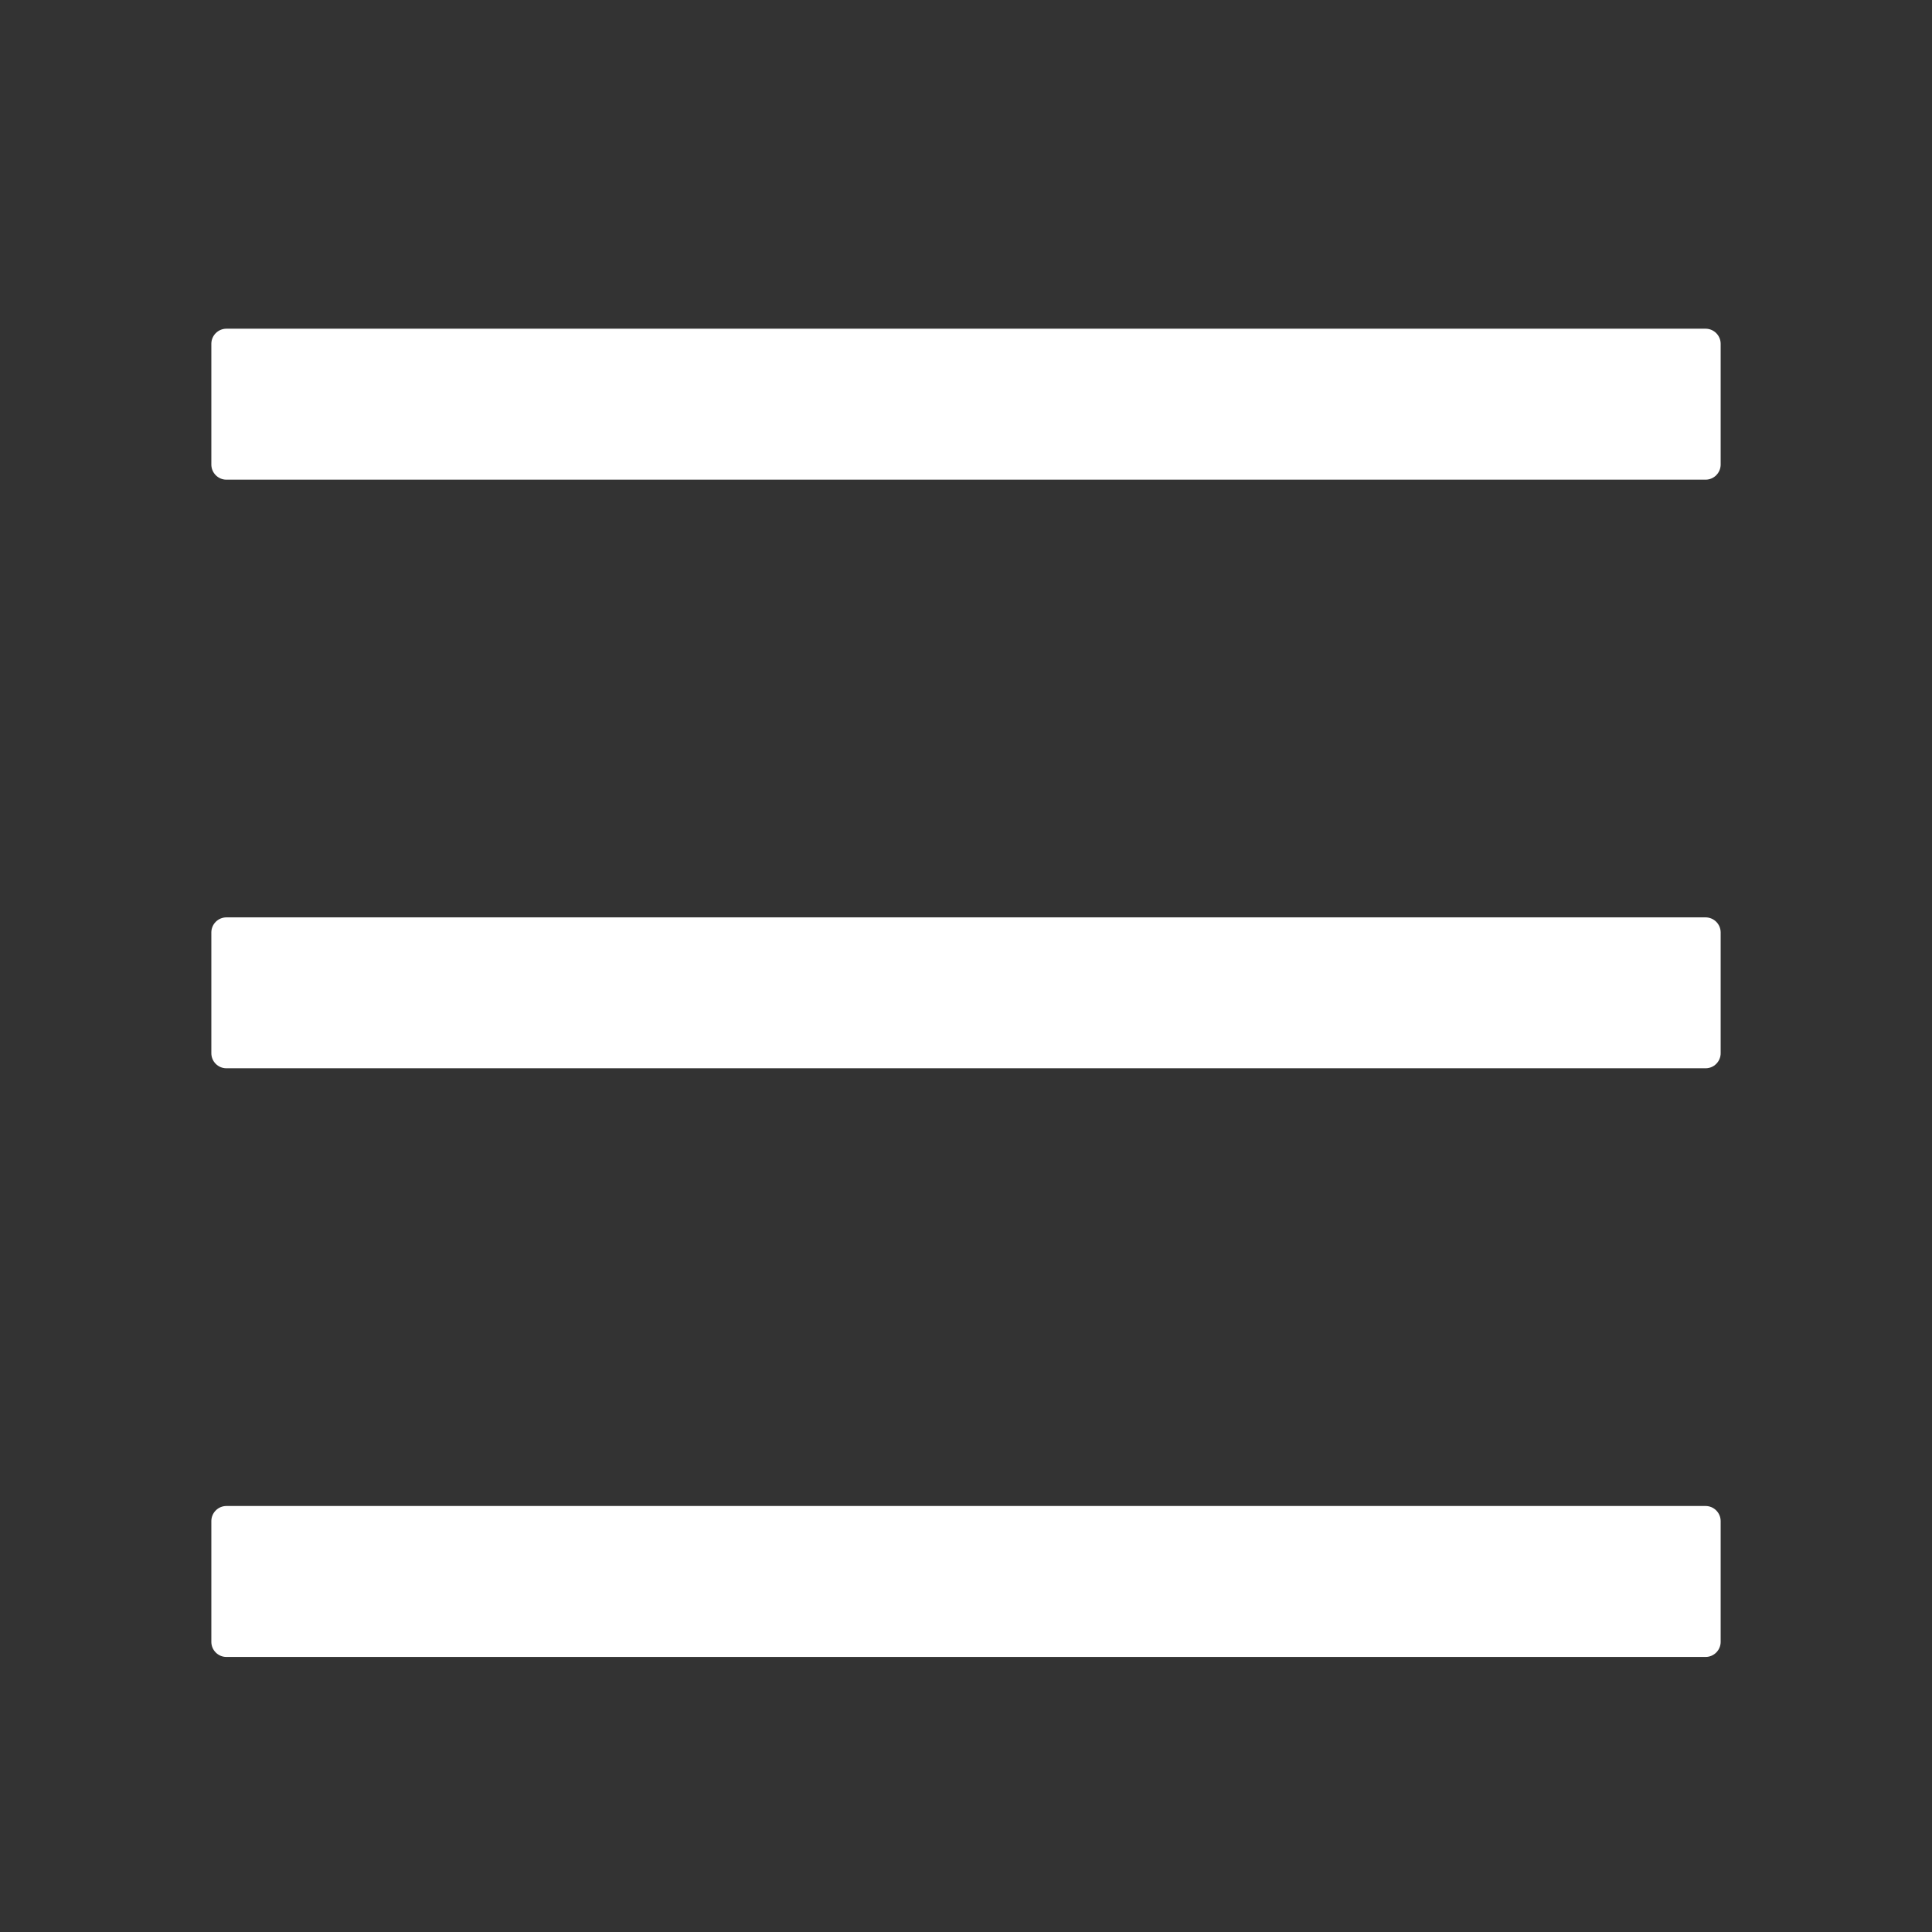 <svg width="36" height="36" viewBox="0 0 36 36" fill="none" xmlns="http://www.w3.org/2000/svg">
<rect x="0" y="0" width="36" height="36" fill="#333333" stroke="none"/>
<path d="M31.781 6.125H4.219C4.064 6.125 3.938 6.252 3.938 6.406V8.656C3.938 8.811 4.064 8.938 4.219 8.938H31.781C31.936 8.938 32.062 8.811 32.062 8.656V6.406C32.062 6.252 31.936 6.125 31.781 6.125ZM31.781 28.062H4.219C4.064 28.062 3.938 28.189 3.938 28.344V30.594C3.938 30.748 4.064 30.875 4.219 30.875H31.781C31.936 30.875 32.062 30.748 32.062 30.594V28.344C32.062 28.189 31.936 28.062 31.781 28.062ZM31.781 17.094H4.219C4.064 17.094 3.938 17.22 3.938 17.375V19.625C3.938 19.78 4.064 19.906 4.219 19.906H31.781C31.936 19.906 32.062 19.78 32.062 19.625V17.375C32.062 17.22 31.936 17.094 31.781 17.094Z" fill="white"/>
</svg>
